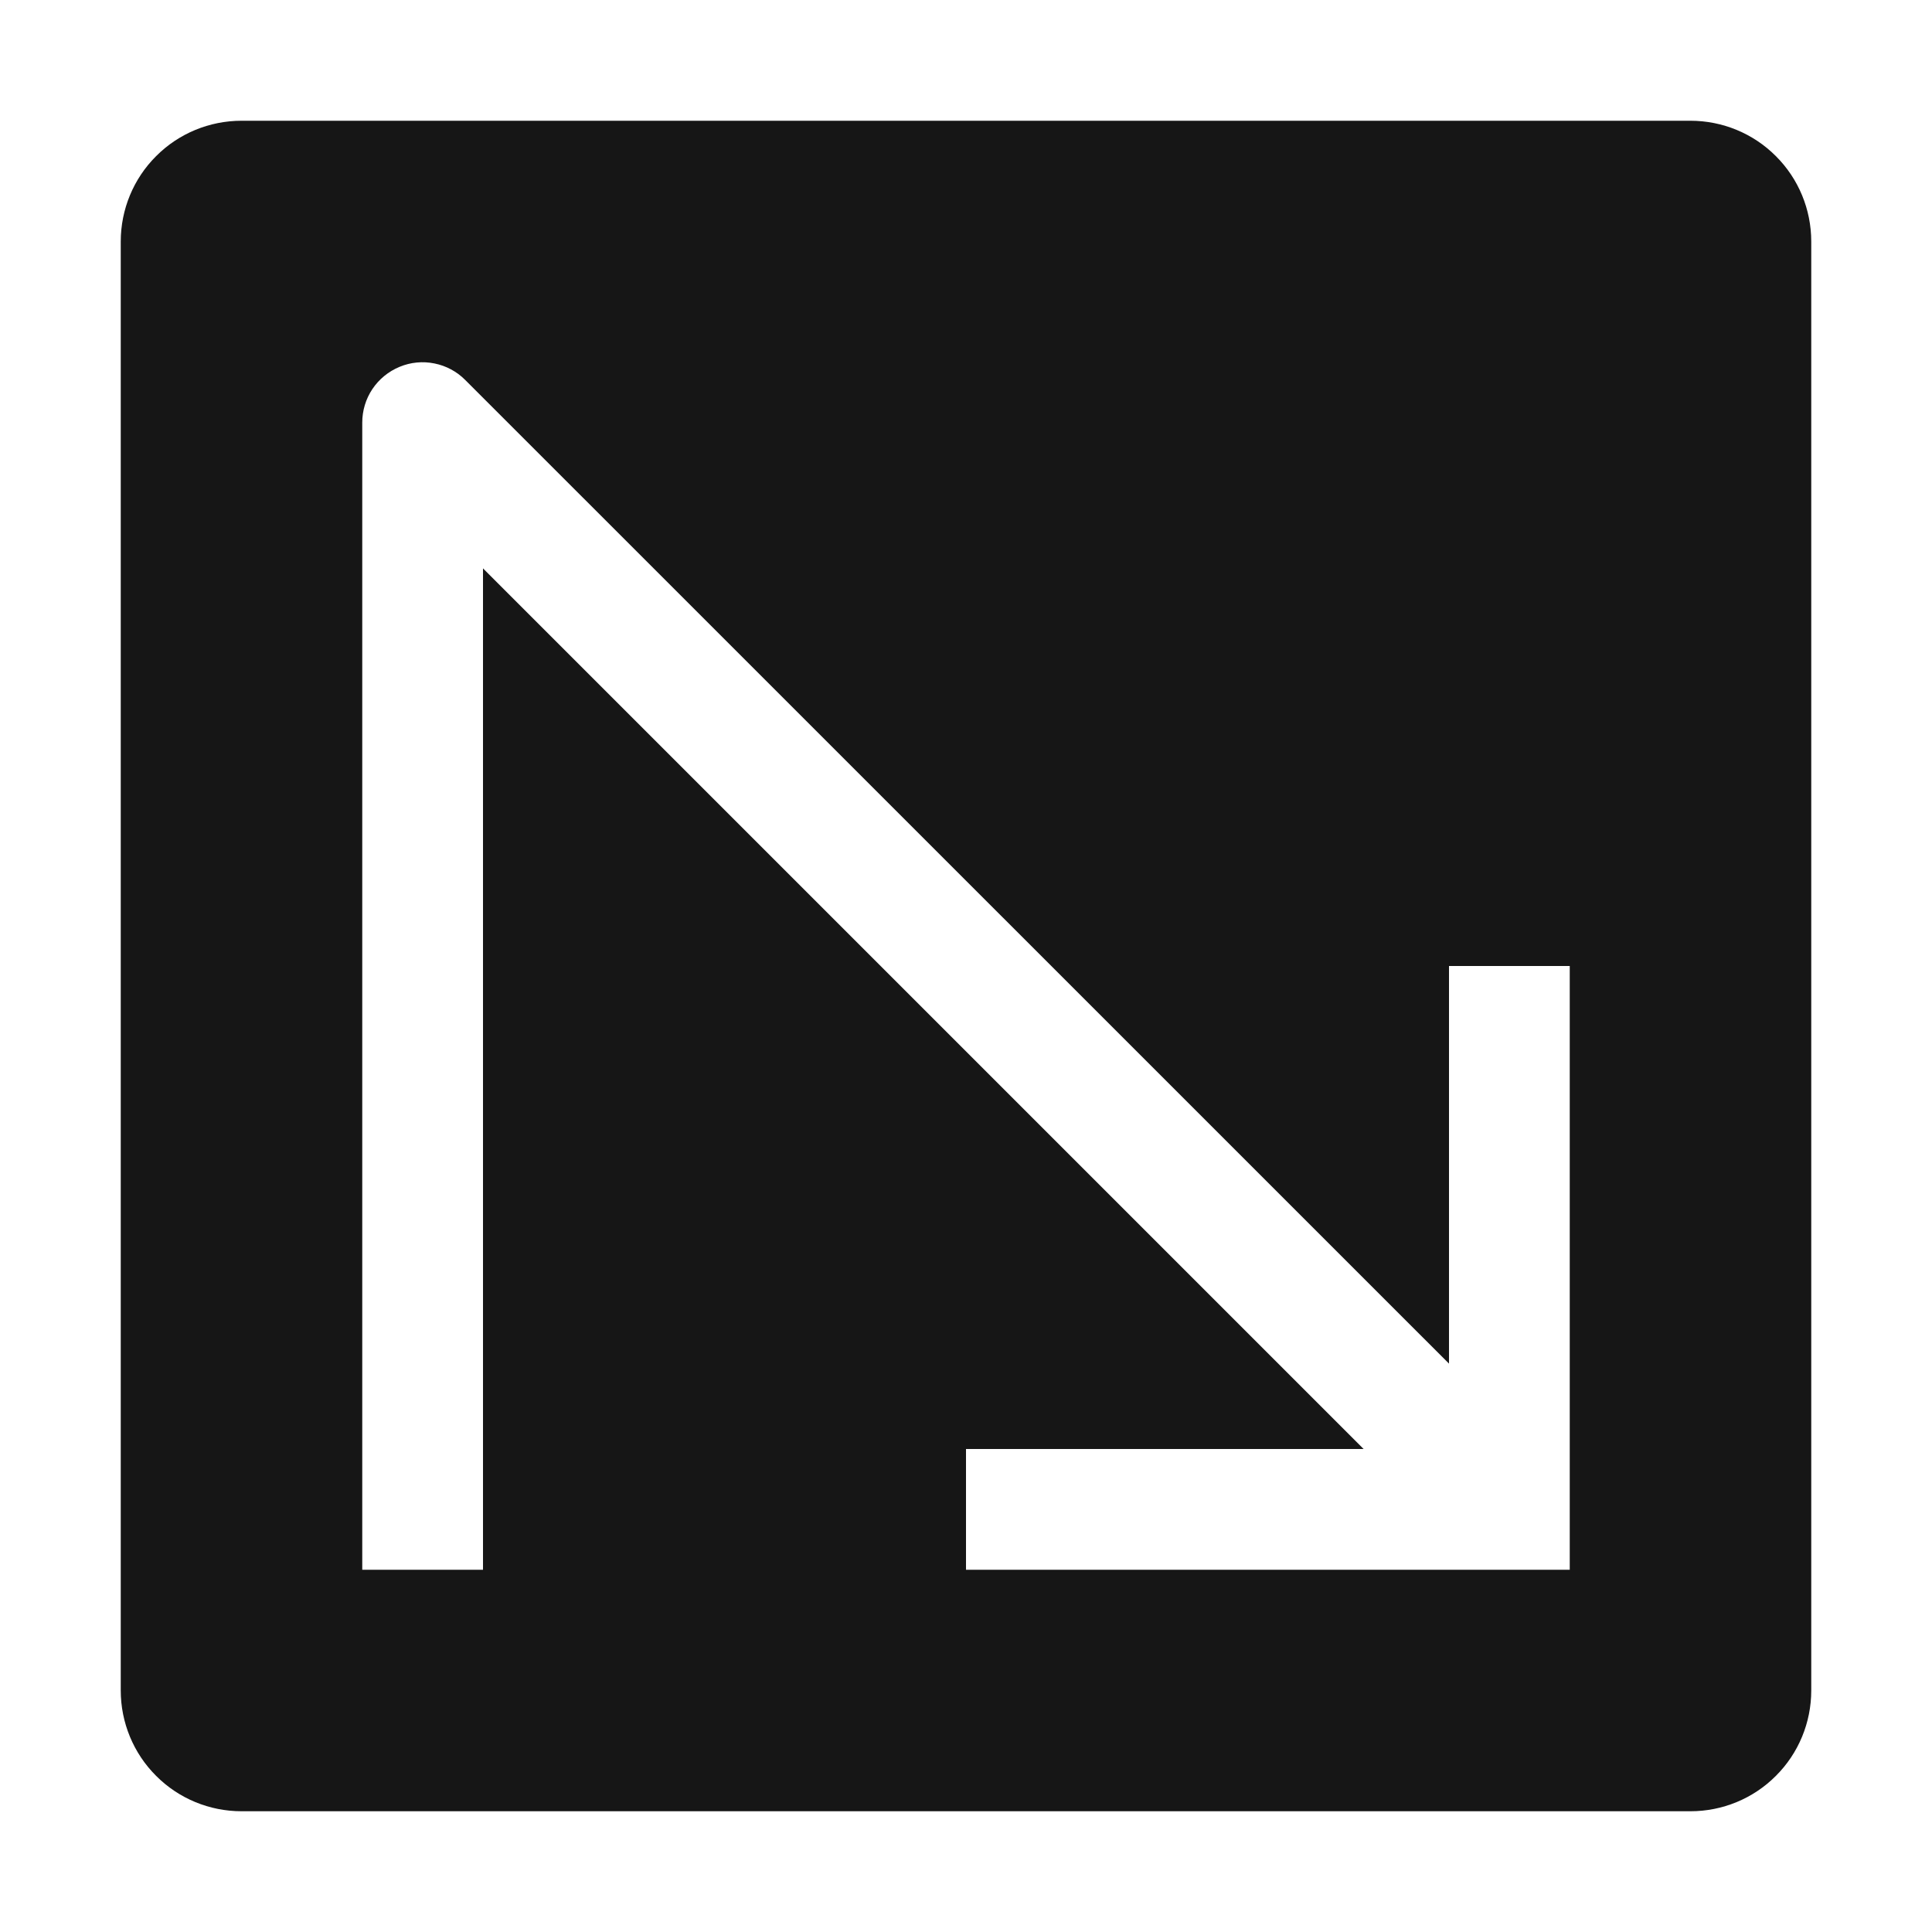<svg width="16" height="16" viewBox="0 0 16 16" fill="none" xmlns="http://www.w3.org/2000/svg">
<path d="M14 1H2C1.735 1 1.48 1.105 1.293 1.293C1.105 1.48 1 1.735 1 2V14C1 14.265 1.105 14.52 1.293 14.707C1.48 14.895 1.735 15 2 15H14C14.265 15 14.52 14.895 14.707 14.707C14.895 14.52 15 14.265 15 14V2C15 1.735 14.895 1.48 14.707 1.293C14.52 1.105 14.265 1 14 1ZM13 13H8V12H11.293L4 4.707V13H3V3.5C3 3.401 3.029 3.304 3.084 3.222C3.139 3.14 3.217 3.076 3.309 3.038C3.4 3 3.501 2.99 3.598 3.01C3.694 3.029 3.784 3.077 3.853 3.147L12 11.293V8H13V13Z" fill="#161616"/>
</svg>
